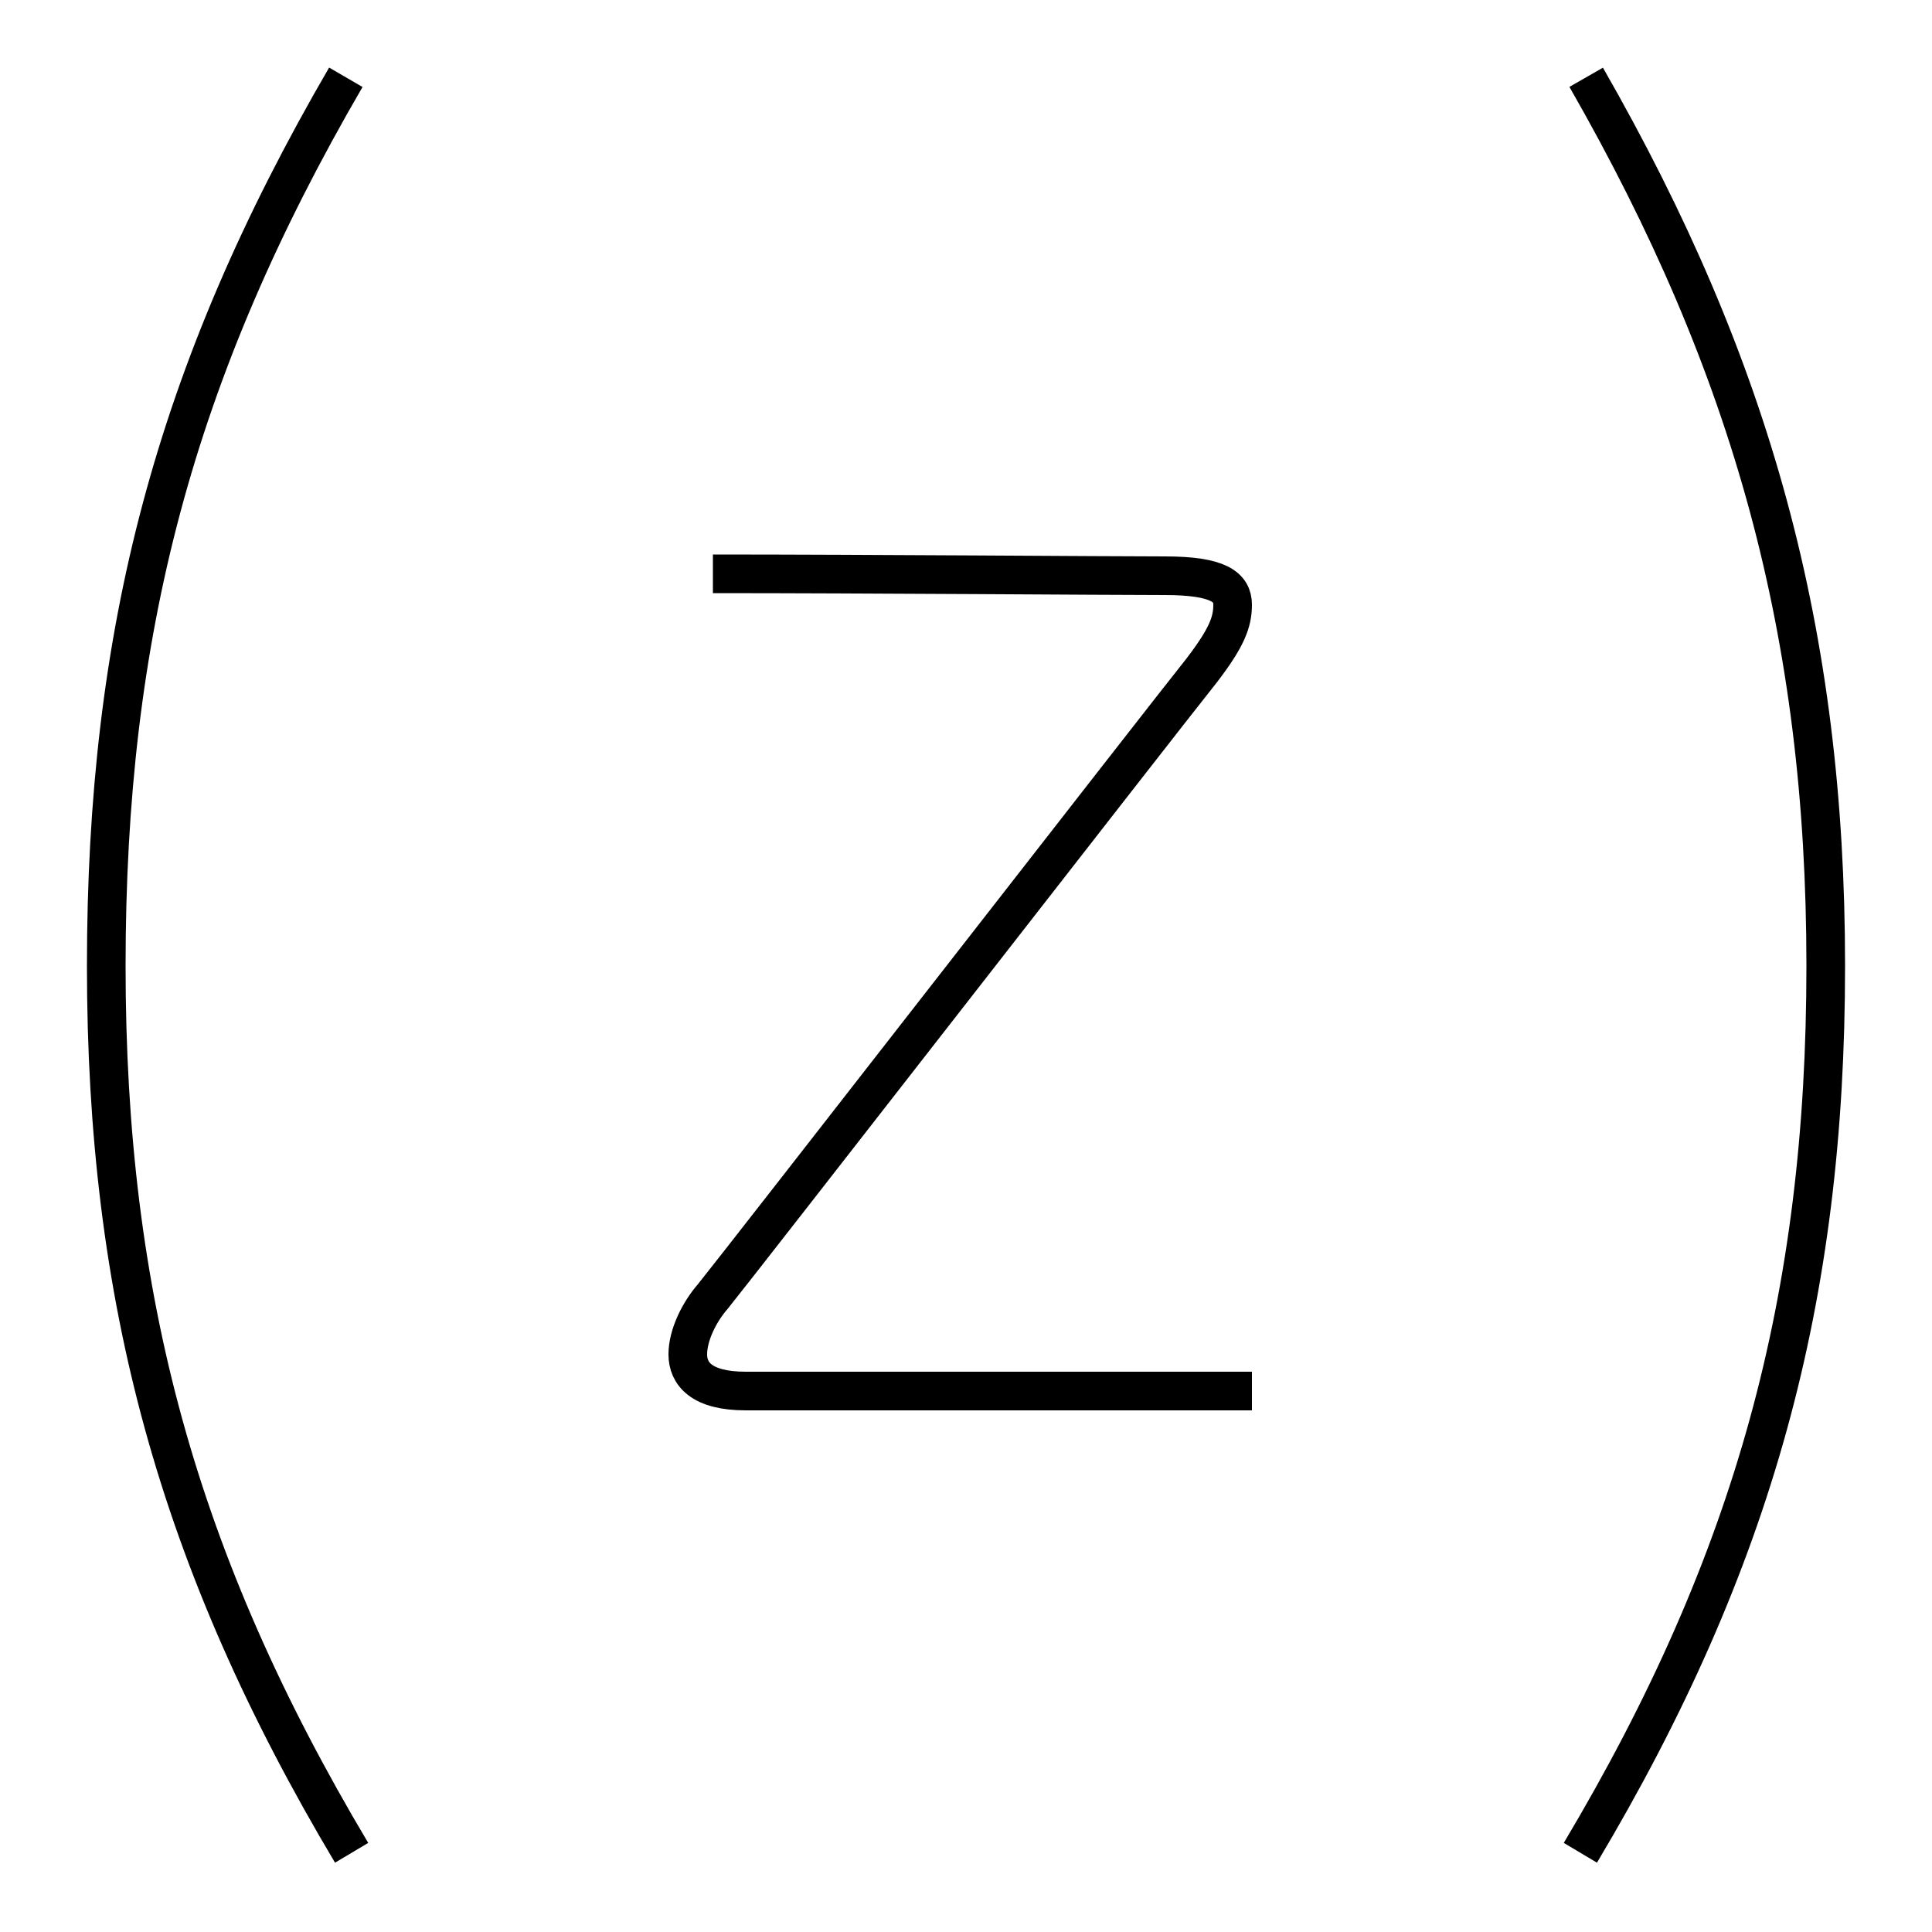 <?xml version='1.0' encoding='utf8'?>
<svg viewBox="0.0 -6.0 50.0 50.0" version="1.1" xmlns="http://www.w3.org/2000/svg">
<rect x="0.0" y="-6.0" width="50.0" height="50.0" fill="#808080" stroke="none"/>
<rect x="-1000" y="-1000" width="2000" height="2000" stroke="white" fill="white"/>
<g style="fill:white;stroke:#000000;  stroke-width:1">
<path d="M 8.95 -42.0 C 4.5 -34.35 2.75 -27.6 2.75 -19.0 C 2.75 -10.4 4.6 -3.6 9.1 3.95 M 41.05 -42.0 C 45.35 -34.5 47.25 -27.6 47.25 -19.0 C 47.25 -10.4 45.4 -3.6 40.9 3.95 M 18.45 -29.15 C 22.35 -29.15 28.75 -29.1 30.15 -29.1 C 31.55 -29.1 31.9 -28.8 31.9 -28.35 C 31.9 -27.9 31.75 -27.5 31.1 -26.65 C 30.1 -25.4 19.1 -11.25 18.45 -10.45 C 18.1 -10.05 17.8 -9.45 17.8 -8.95 C 17.8 -8.45 18.15 -8.0 19.3 -8.0 L 32.4 -8.0" transform="translate(0.0 38.0)" />
</g>
</svg>